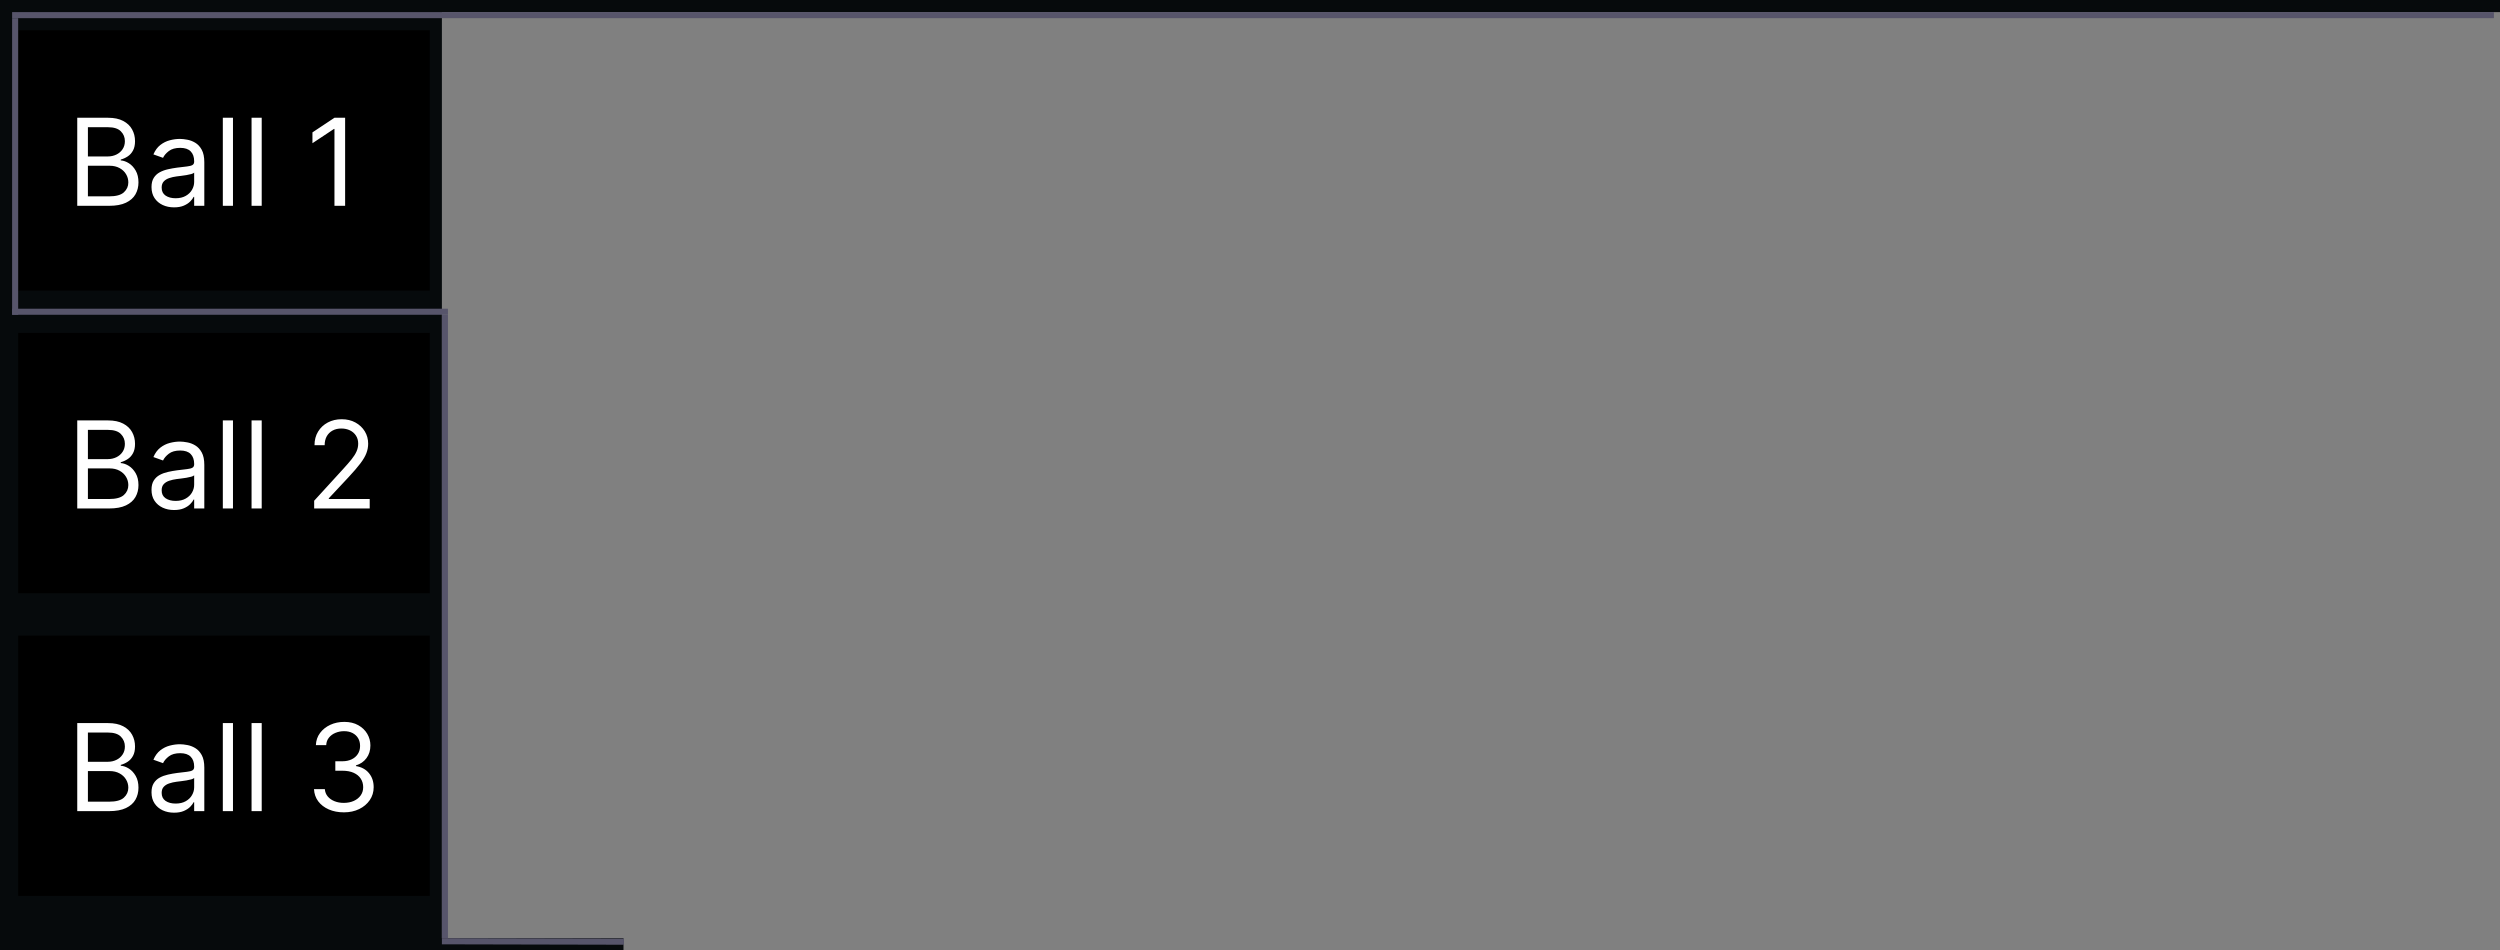 <svg width="413" height="157" viewBox="0 0 413 157" fill="none" xmlns="http://www.w3.org/2000/svg">
<rect x="0" y="0" width="413" height="157" fill="#808080" stroke="none"/>
<rect width="73" height="157" fill="#060A0C"/>
<line x1="65" y1="1" x2="413.007" y2="1" stroke="#060A0C" stroke-width="2"/>
<line x1="53" y1="156" x2="103" y2="156" stroke="#060A0C" stroke-width="2"/>
<rect x="3" y="5" width="68" height="43" fill="black"/>
<rect x="3" y="55" width="68" height="43" fill="black"/>
<rect x="3" y="105" width="68" height="43" fill="black"/>
<path d="M12.761 34V19.454H17.847C18.86 19.454 19.695 19.63 20.354 19.98C21.012 20.326 21.502 20.792 21.824 21.379C22.146 21.962 22.307 22.608 22.307 23.318C22.307 23.943 22.195 24.459 21.973 24.866C21.755 25.274 21.466 25.596 21.107 25.832C20.751 26.069 20.366 26.244 19.949 26.358V26.5C20.394 26.528 20.841 26.685 21.291 26.969C21.741 27.253 22.117 27.66 22.421 28.19C22.724 28.721 22.875 29.369 22.875 30.136C22.875 30.866 22.709 31.521 22.378 32.104C22.046 32.686 21.523 33.148 20.808 33.489C20.093 33.83 19.163 34 18.017 34H12.761ZM14.523 32.438H18.017C19.168 32.438 19.984 32.215 20.467 31.77C20.955 31.32 21.199 30.776 21.199 30.136C21.199 29.644 21.073 29.189 20.822 28.773C20.572 28.351 20.214 28.015 19.75 27.764C19.286 27.509 18.737 27.381 18.102 27.381H14.523V32.438ZM14.523 25.847H17.79C18.32 25.847 18.798 25.742 19.224 25.534C19.655 25.326 19.996 25.032 20.247 24.653C20.503 24.275 20.631 23.829 20.631 23.318C20.631 22.679 20.408 22.137 19.963 21.692C19.518 21.242 18.812 21.017 17.847 21.017H14.523V25.847ZM28.752 34.256C28.061 34.256 27.433 34.126 26.87 33.865C26.307 33.6 25.859 33.219 25.528 32.722C25.196 32.22 25.03 31.614 25.03 30.903C25.03 30.278 25.154 29.772 25.4 29.384C25.646 28.991 25.975 28.683 26.387 28.46C26.799 28.238 27.254 28.072 27.751 27.963C28.253 27.849 28.757 27.759 29.264 27.693C29.926 27.608 30.464 27.544 30.876 27.501C31.292 27.454 31.595 27.376 31.785 27.267C31.979 27.158 32.076 26.969 32.076 26.699V26.642C32.076 25.941 31.884 25.397 31.501 25.009C31.122 24.62 30.547 24.426 29.775 24.426C28.975 24.426 28.347 24.601 27.893 24.952C27.438 25.302 27.119 25.676 26.934 26.074L25.343 25.506C25.627 24.843 26.006 24.327 26.479 23.957C26.958 23.583 27.479 23.323 28.042 23.176C28.61 23.025 29.169 22.949 29.718 22.949C30.068 22.949 30.471 22.991 30.925 23.077C31.385 23.157 31.827 23.325 32.254 23.581C32.684 23.837 33.042 24.223 33.326 24.739C33.61 25.255 33.752 25.946 33.752 26.812V34H32.076V32.523H31.991C31.877 32.76 31.688 33.013 31.423 33.283C31.157 33.553 30.805 33.782 30.364 33.972C29.924 34.161 29.387 34.256 28.752 34.256ZM29.008 32.75C29.671 32.75 30.229 32.62 30.684 32.359C31.143 32.099 31.489 31.763 31.721 31.351C31.958 30.939 32.076 30.506 32.076 30.051V28.517C32.005 28.602 31.849 28.68 31.607 28.751C31.37 28.818 31.096 28.877 30.783 28.929C30.476 28.976 30.175 29.019 29.881 29.057C29.593 29.09 29.358 29.118 29.178 29.142C28.743 29.199 28.335 29.291 27.957 29.419C27.583 29.542 27.28 29.729 27.048 29.98C26.82 30.226 26.707 30.562 26.707 30.989C26.707 31.571 26.922 32.011 27.353 32.31C27.789 32.603 28.34 32.75 29.008 32.75ZM38.488 19.454V34H36.811V19.454H38.488ZM43.234 19.454V34H41.557V19.454H43.234ZM57.014 19.454V34H55.252V21.301H55.167L51.616 23.659V21.869L55.252 19.454H57.014Z" fill="white"/>
<path d="M12.761 84V69.454H17.847C18.86 69.454 19.695 69.63 20.354 69.98C21.012 70.326 21.502 70.792 21.824 71.379C22.146 71.962 22.307 72.608 22.307 73.318C22.307 73.943 22.195 74.459 21.973 74.867C21.755 75.274 21.466 75.596 21.107 75.832C20.751 76.069 20.366 76.244 19.949 76.358V76.5C20.394 76.528 20.841 76.685 21.291 76.969C21.741 77.253 22.117 77.66 22.421 78.19C22.724 78.721 22.875 79.369 22.875 80.136C22.875 80.865 22.709 81.521 22.378 82.104C22.046 82.686 21.523 83.148 20.808 83.489C20.093 83.829 19.163 84 18.017 84H12.761ZM14.523 82.438H18.017C19.168 82.438 19.984 82.215 20.467 81.77C20.955 81.32 21.199 80.776 21.199 80.136C21.199 79.644 21.073 79.189 20.822 78.773C20.572 78.351 20.214 78.015 19.75 77.764C19.286 77.508 18.737 77.381 18.102 77.381H14.523V82.438ZM14.523 75.847H17.79C18.32 75.847 18.798 75.742 19.224 75.534C19.655 75.326 19.996 75.032 20.247 74.653C20.503 74.275 20.631 73.829 20.631 73.318C20.631 72.679 20.408 72.137 19.963 71.692C19.518 71.242 18.812 71.017 17.847 71.017H14.523V75.847ZM28.752 84.256C28.061 84.256 27.433 84.126 26.87 83.865C26.307 83.6 25.859 83.219 25.528 82.722C25.196 82.22 25.03 81.614 25.03 80.903C25.03 80.278 25.154 79.772 25.4 79.383C25.646 78.99 25.975 78.683 26.387 78.46C26.799 78.238 27.254 78.072 27.751 77.963C28.253 77.849 28.757 77.76 29.264 77.693C29.926 77.608 30.464 77.544 30.876 77.501C31.292 77.454 31.595 77.376 31.785 77.267C31.979 77.158 32.076 76.969 32.076 76.699V76.642C32.076 75.941 31.884 75.397 31.501 75.008C31.122 74.62 30.547 74.426 29.775 74.426C28.975 74.426 28.347 74.601 27.893 74.952C27.438 75.302 27.119 75.676 26.934 76.074L25.343 75.506C25.627 74.843 26.006 74.327 26.479 73.957C26.958 73.583 27.479 73.323 28.042 73.176C28.61 73.025 29.169 72.949 29.718 72.949C30.068 72.949 30.471 72.992 30.925 73.077C31.385 73.157 31.827 73.325 32.254 73.581C32.684 73.837 33.042 74.222 33.326 74.739C33.61 75.255 33.752 75.946 33.752 76.812V84H32.076V82.523H31.991C31.877 82.76 31.688 83.013 31.423 83.283C31.157 83.553 30.805 83.782 30.364 83.972C29.924 84.161 29.387 84.256 28.752 84.256ZM29.008 82.75C29.671 82.75 30.229 82.62 30.684 82.359C31.143 82.099 31.489 81.763 31.721 81.351C31.958 80.939 32.076 80.506 32.076 80.051V78.517C32.005 78.602 31.849 78.68 31.607 78.751C31.37 78.818 31.096 78.877 30.783 78.929C30.476 78.976 30.175 79.019 29.881 79.057C29.593 79.09 29.358 79.118 29.178 79.142C28.743 79.199 28.335 79.291 27.957 79.419C27.583 79.542 27.28 79.729 27.048 79.98C26.82 80.226 26.707 80.562 26.707 80.989C26.707 81.571 26.922 82.011 27.353 82.31C27.789 82.603 28.34 82.75 29.008 82.75ZM38.488 69.454V84H36.811V69.454H38.488ZM43.234 69.454V84H41.557V69.454H43.234ZM51.9 84V82.722L56.701 77.466C57.265 76.85 57.729 76.315 58.093 75.861C58.458 75.401 58.728 74.971 58.903 74.568C59.083 74.161 59.173 73.735 59.173 73.29C59.173 72.778 59.05 72.336 58.804 71.962C58.562 71.588 58.231 71.299 57.809 71.095C57.388 70.892 56.914 70.79 56.389 70.79C55.83 70.79 55.342 70.906 54.926 71.138C54.514 71.365 54.194 71.685 53.967 72.097C53.744 72.508 53.633 72.992 53.633 73.546H51.957C51.957 72.693 52.154 71.945 52.547 71.301C52.94 70.657 53.475 70.155 54.152 69.796C54.834 69.436 55.598 69.256 56.446 69.256C57.298 69.256 58.053 69.436 58.711 69.796C59.369 70.155 59.886 70.641 60.26 71.251C60.634 71.862 60.821 72.542 60.821 73.29C60.821 73.825 60.724 74.348 60.529 74.859C60.34 75.366 60.009 75.932 59.535 76.557C59.066 77.177 58.415 77.935 57.582 78.829L54.315 82.324V82.438H61.076V84H51.9Z" fill="white"/>
<path d="M12.761 134V119.455H17.847C18.86 119.455 19.695 119.63 20.354 119.98C21.012 120.326 21.502 120.792 21.824 121.379C22.146 121.962 22.307 122.608 22.307 123.318C22.307 123.943 22.195 124.459 21.973 124.866C21.755 125.274 21.466 125.596 21.107 125.832C20.751 126.069 20.366 126.244 19.949 126.358V126.5C20.394 126.528 20.841 126.685 21.291 126.969C21.741 127.253 22.117 127.66 22.421 128.19C22.724 128.721 22.875 129.369 22.875 130.136C22.875 130.866 22.709 131.521 22.378 132.104C22.046 132.686 21.523 133.148 20.808 133.489C20.093 133.83 19.163 134 18.017 134H12.761ZM14.523 132.438H18.017C19.168 132.438 19.984 132.215 20.467 131.77C20.955 131.32 21.199 130.776 21.199 130.136C21.199 129.644 21.073 129.189 20.822 128.773C20.572 128.351 20.214 128.015 19.75 127.764C19.286 127.509 18.737 127.381 18.102 127.381H14.523V132.438ZM14.523 125.847H17.79C18.32 125.847 18.798 125.742 19.224 125.534C19.655 125.326 19.996 125.032 20.247 124.653C20.503 124.275 20.631 123.83 20.631 123.318C20.631 122.679 20.408 122.137 19.963 121.692C19.518 121.242 18.812 121.017 17.847 121.017H14.523V125.847ZM28.752 134.256C28.061 134.256 27.433 134.125 26.87 133.865C26.307 133.6 25.859 133.219 25.528 132.722C25.196 132.22 25.03 131.614 25.03 130.903C25.03 130.278 25.154 129.772 25.4 129.384C25.646 128.991 25.975 128.683 26.387 128.46C26.799 128.238 27.254 128.072 27.751 127.963C28.253 127.849 28.757 127.759 29.264 127.693C29.926 127.608 30.464 127.544 30.876 127.501C31.292 127.454 31.595 127.376 31.785 127.267C31.979 127.158 32.076 126.969 32.076 126.699V126.642C32.076 125.941 31.884 125.397 31.501 125.009C31.122 124.62 30.547 124.426 29.775 124.426C28.975 124.426 28.347 124.601 27.893 124.952C27.438 125.302 27.119 125.676 26.934 126.074L25.343 125.506C25.627 124.843 26.006 124.327 26.479 123.957C26.958 123.583 27.479 123.323 28.042 123.176C28.61 123.025 29.169 122.949 29.718 122.949C30.068 122.949 30.471 122.991 30.925 123.077C31.385 123.157 31.827 123.325 32.254 123.581C32.684 123.837 33.042 124.223 33.326 124.739C33.61 125.255 33.752 125.946 33.752 126.812V134H32.076V132.523H31.991C31.877 132.759 31.688 133.013 31.423 133.283C31.157 133.553 30.805 133.782 30.364 133.972C29.924 134.161 29.387 134.256 28.752 134.256ZM29.008 132.75C29.671 132.75 30.229 132.62 30.684 132.359C31.143 132.099 31.489 131.763 31.721 131.351C31.958 130.939 32.076 130.506 32.076 130.051V128.517C32.005 128.602 31.849 128.68 31.607 128.751C31.37 128.818 31.096 128.877 30.783 128.929C30.476 128.976 30.175 129.019 29.881 129.057C29.593 129.09 29.358 129.118 29.178 129.142C28.743 129.199 28.335 129.291 27.957 129.419C27.583 129.542 27.28 129.729 27.048 129.98C26.82 130.226 26.707 130.562 26.707 130.989C26.707 131.571 26.922 132.011 27.353 132.31C27.789 132.603 28.34 132.75 29.008 132.75ZM38.488 119.455V134H36.811V119.455H38.488ZM43.234 119.455V134H41.557V119.455H43.234ZM56.815 134.199C55.877 134.199 55.042 134.038 54.308 133.716C53.579 133.394 52.999 132.946 52.568 132.374C52.142 131.796 51.91 131.126 51.872 130.364H53.662C53.7 130.832 53.86 131.237 54.145 131.578C54.429 131.914 54.8 132.175 55.26 132.359C55.719 132.544 56.228 132.636 56.787 132.636C57.412 132.636 57.966 132.527 58.449 132.31C58.931 132.092 59.31 131.789 59.585 131.401C59.859 131.012 59.997 130.562 59.997 130.051C59.997 129.516 59.864 129.045 59.599 128.638C59.334 128.226 58.946 127.904 58.434 127.672C57.923 127.44 57.298 127.324 56.559 127.324H55.395V125.761H56.559C57.137 125.761 57.644 125.657 58.079 125.449C58.52 125.241 58.863 124.947 59.109 124.568C59.36 124.189 59.485 123.744 59.485 123.233C59.485 122.741 59.377 122.312 59.159 121.947C58.941 121.583 58.633 121.299 58.235 121.095C57.842 120.892 57.378 120.79 56.843 120.79C56.342 120.79 55.868 120.882 55.423 121.067C54.983 121.247 54.623 121.509 54.343 121.855C54.064 122.196 53.913 122.608 53.889 123.091H52.184C52.213 122.329 52.442 121.661 52.873 121.088C53.304 120.51 53.867 120.061 54.564 119.739C55.264 119.417 56.034 119.256 56.872 119.256C57.771 119.256 58.543 119.438 59.187 119.803C59.831 120.162 60.326 120.638 60.672 121.23C61.017 121.822 61.19 122.461 61.19 123.148C61.19 123.967 60.975 124.665 60.544 125.243C60.117 125.821 59.538 126.221 58.804 126.443V126.557C59.722 126.708 60.44 127.099 60.956 127.729C61.472 128.354 61.73 129.128 61.73 130.051C61.73 130.842 61.514 131.552 61.084 132.182C60.657 132.807 60.075 133.299 59.336 133.659C58.598 134.019 57.757 134.199 56.815 134.199Z" fill="white"/>
<line x1="73.001" y1="155.5" x2="103.072" y2="155.571" stroke="#57556B"/>
<line x1="2" y1="51.5" x2="74" y2="51.5" stroke="#57556B"/>
<line x1="2.5" y1="52" x2="2.5" y2="3" stroke="#57556B"/>
<line x1="2" y1="2.5" x2="412" y2="2.5" stroke="#57556B"/>
<line x1="73.5" y1="52" x2="73.5" y2="155" stroke="#57556B"/>
</svg>
